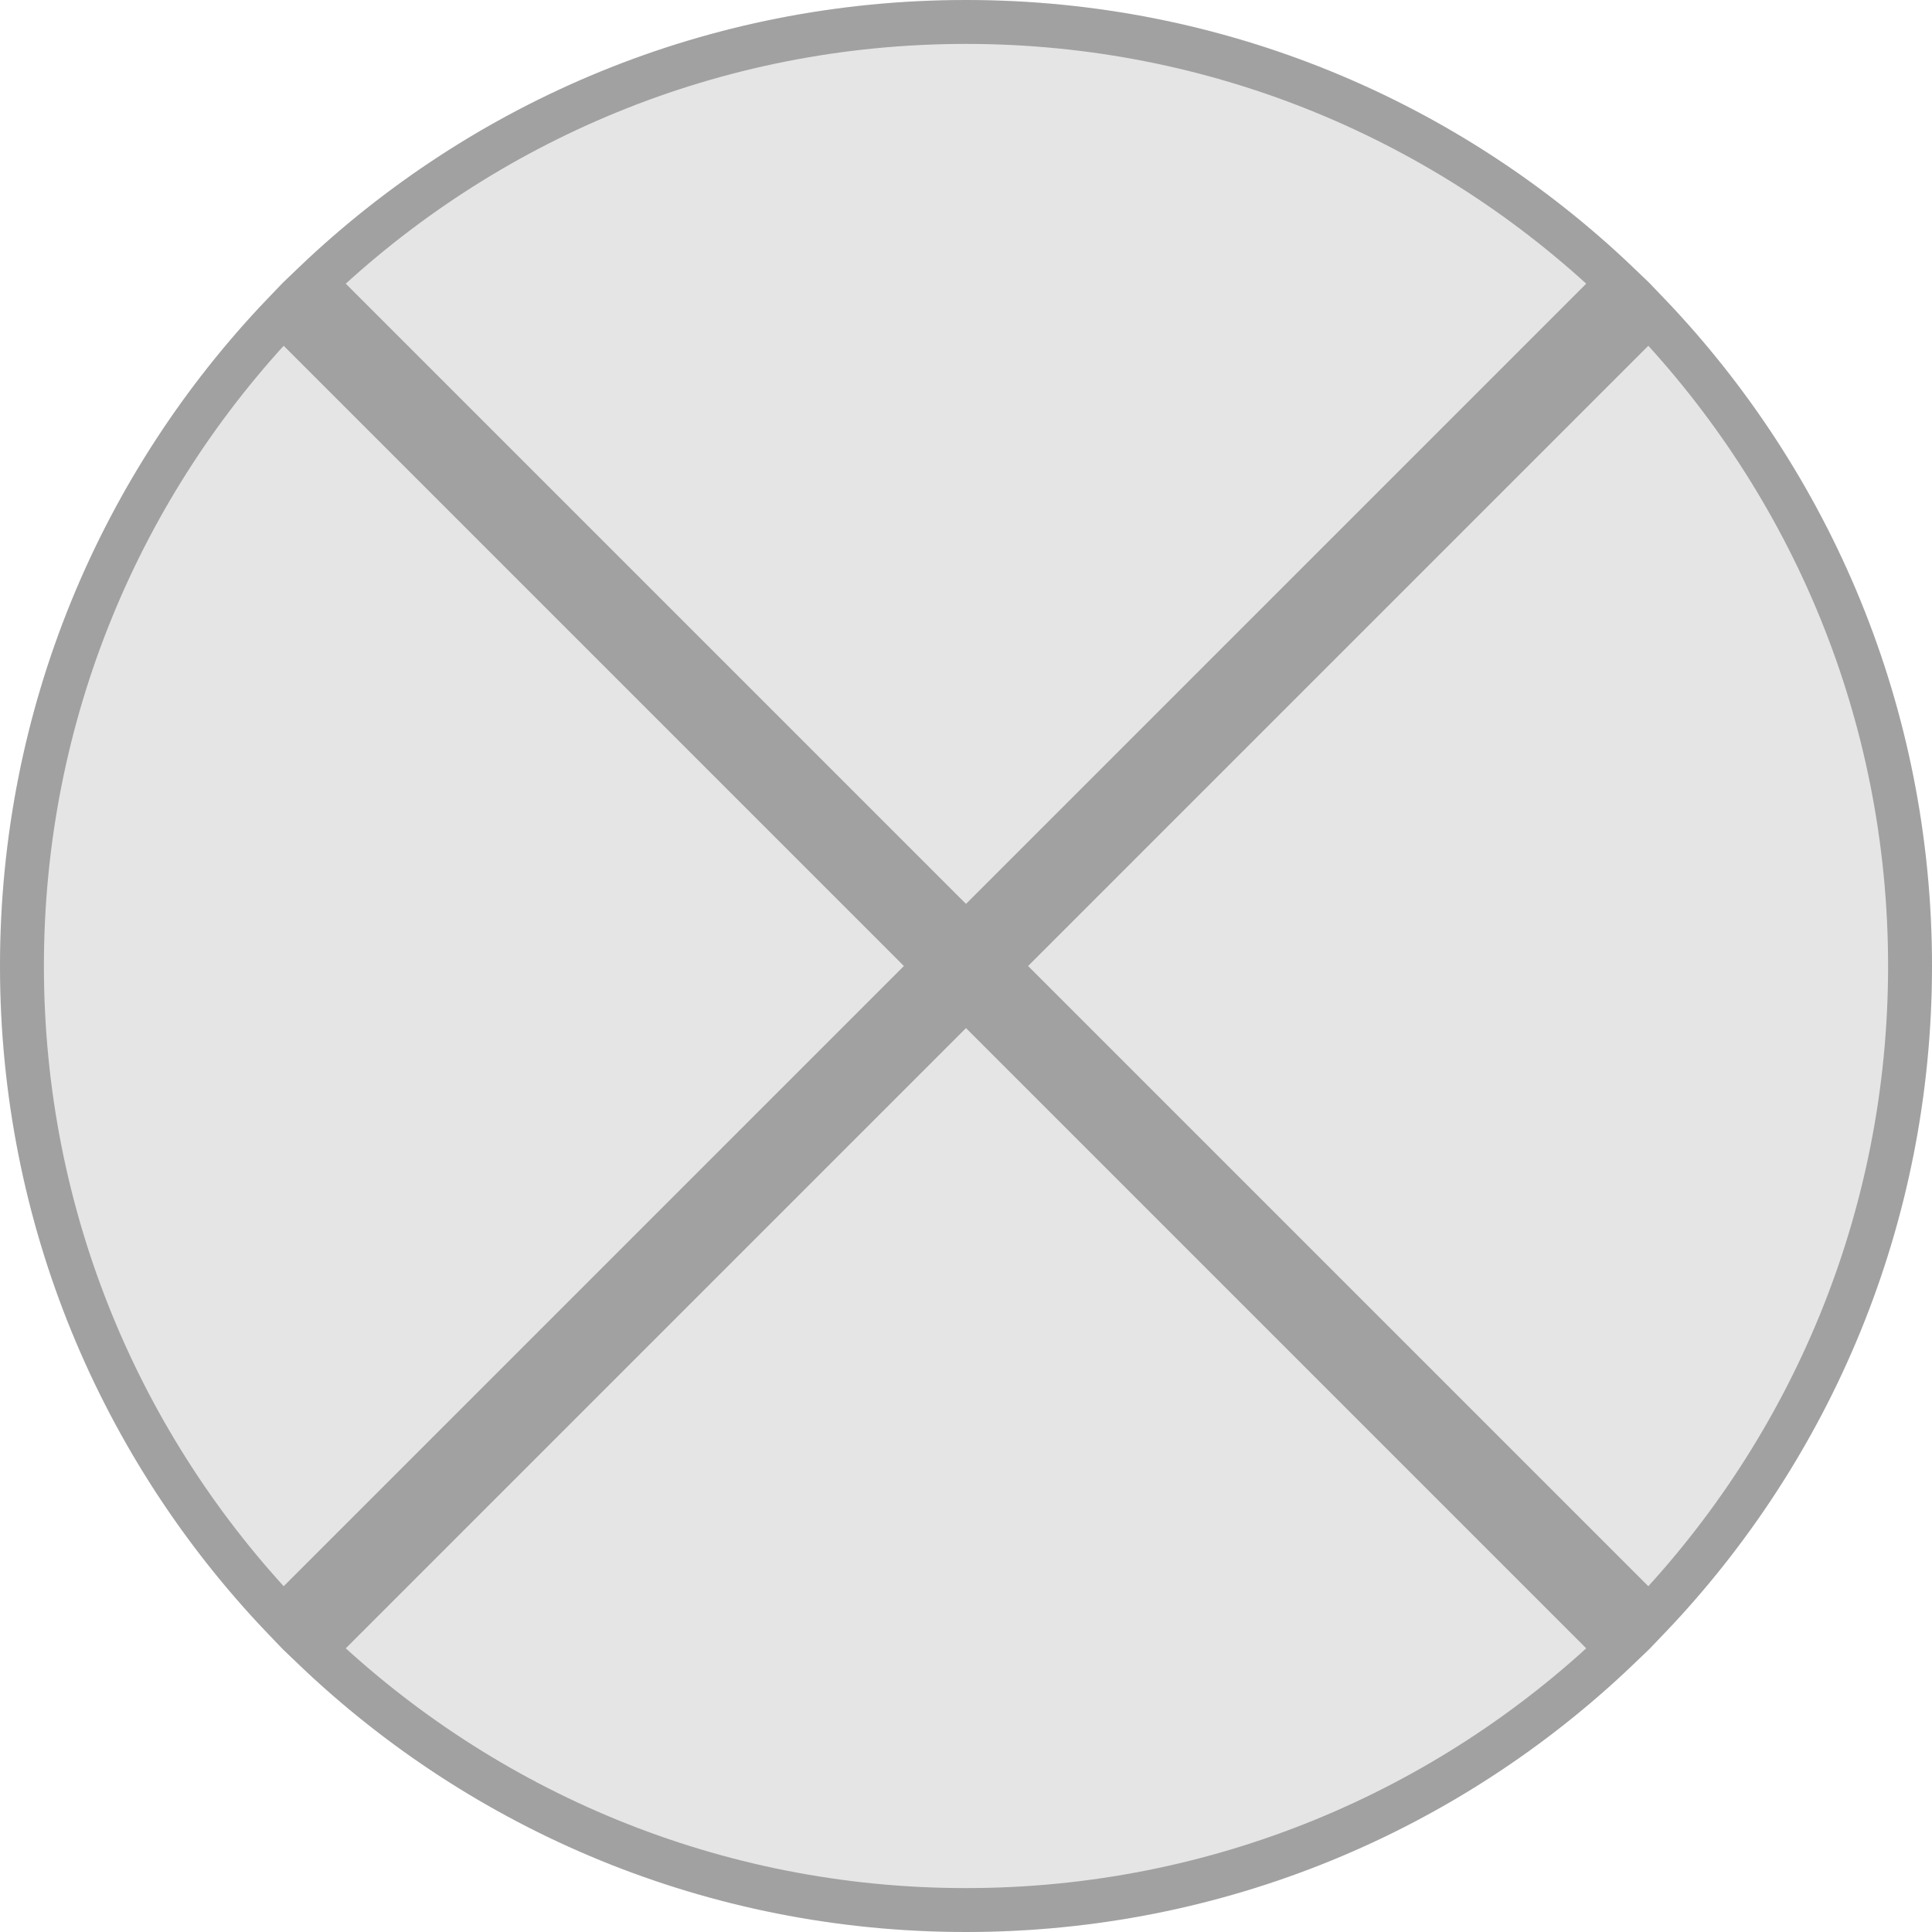 <svg width="44" height="44" viewBox="0 0 44 44" fill="none" xmlns="http://www.w3.org/2000/svg">
<path d="M44 22C44 28.075 41.538 33.575 37.556 37.556C33.575 41.538 28.075 44 22 44C15.925 44 10.425 41.538 6.444 37.556C2.462 33.575 0 28.075 0 22C0 15.925 2.462 10.425 6.444 6.444C10.425 2.462 15.925 0 22 0C28.075 0 33.575 2.462 37.556 6.444C41.538 10.425 44 15.925 44 22Z" fill="#E5E5E5"/>
<path d="M21.293 22L6.448 36.845C2.762 32.985 0.5 27.757 0.5 22C0.5 16.243 2.762 11.015 6.448 7.155L21.293 22ZM37.552 36.845L22.707 22L37.552 7.155C41.238 11.015 43.5 16.243 43.5 22C43.5 27.757 41.238 32.985 37.552 36.845ZM36.845 6.448L22 21.293L7.155 6.448C11.015 2.762 16.243 0.5 22 0.5C27.757 0.5 32.985 2.762 36.845 6.448ZM22 22.707L36.845 37.552C32.985 41.238 27.757 43.5 22 43.5C16.243 43.5 11.015 41.238 7.155 37.552L22 22.707Z" stroke="black" stroke-opacity="0.3"/>
</svg>
